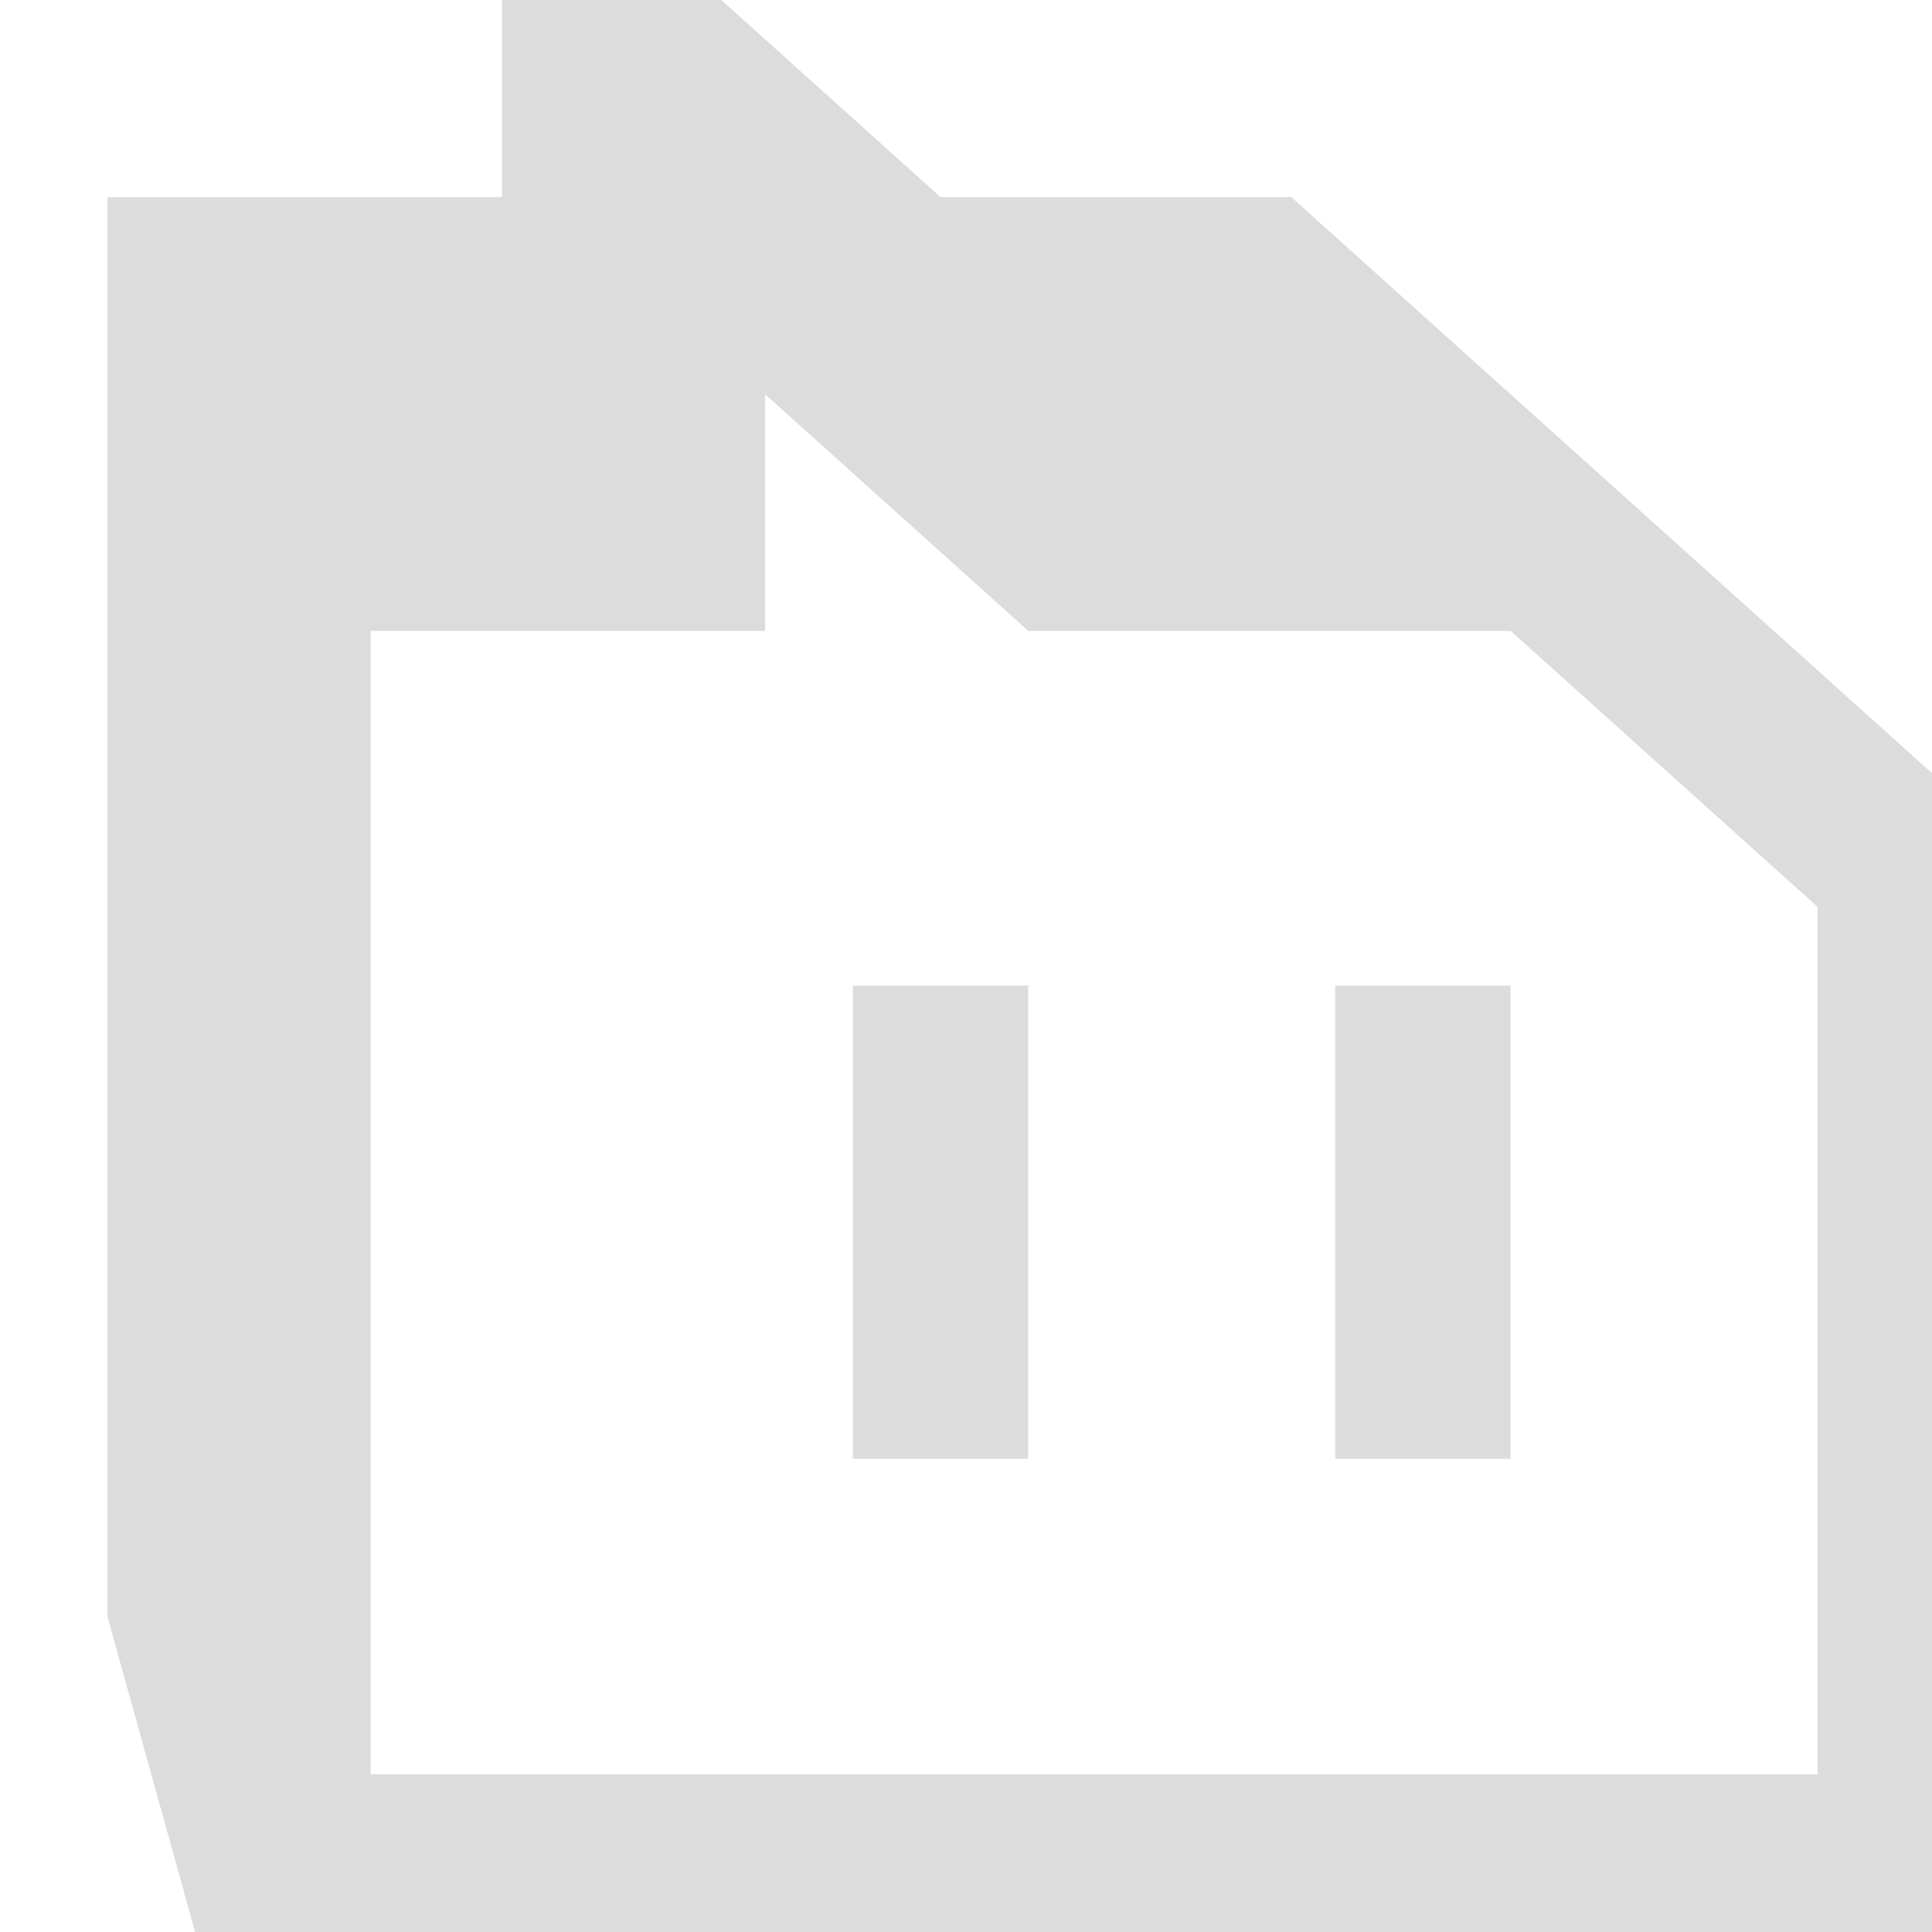 <svg width="20" height="20" viewBox="0 0 20 20" fill="none" xmlns="http://www.w3.org/2000/svg">
<g clip-path="url(#clip0_455_2547)">
<path fill-rule="evenodd" clip-rule="evenodd" d="M18.816 9.388L15.638 6.531H10.645L7.921 4.082V6.531H3.836V18.367H18.816V9.388ZM2.02 20L1.112 16.735V2.041H5.198V0H7.467L9.737 2.041H13.368L20.631 8.571V20H2.02Z" fill="#DCDCDC"/>
<path fill-rule="evenodd" clip-rule="evenodd" d="M8.829 10.203H10.644V15.102H8.829V10.203ZM13.822 10.203H15.637V15.102H13.822V10.203Z" fill="#DCDCDC"/>
</g>
<defs>
<clipPath id="clip0_455_2547">
<rect width="20" height="20" fill="white" transform="matrix(1 8.74228e-08 8.74228e-08 -1 0 20)"/>
</clipPath>
</defs>
</svg>
